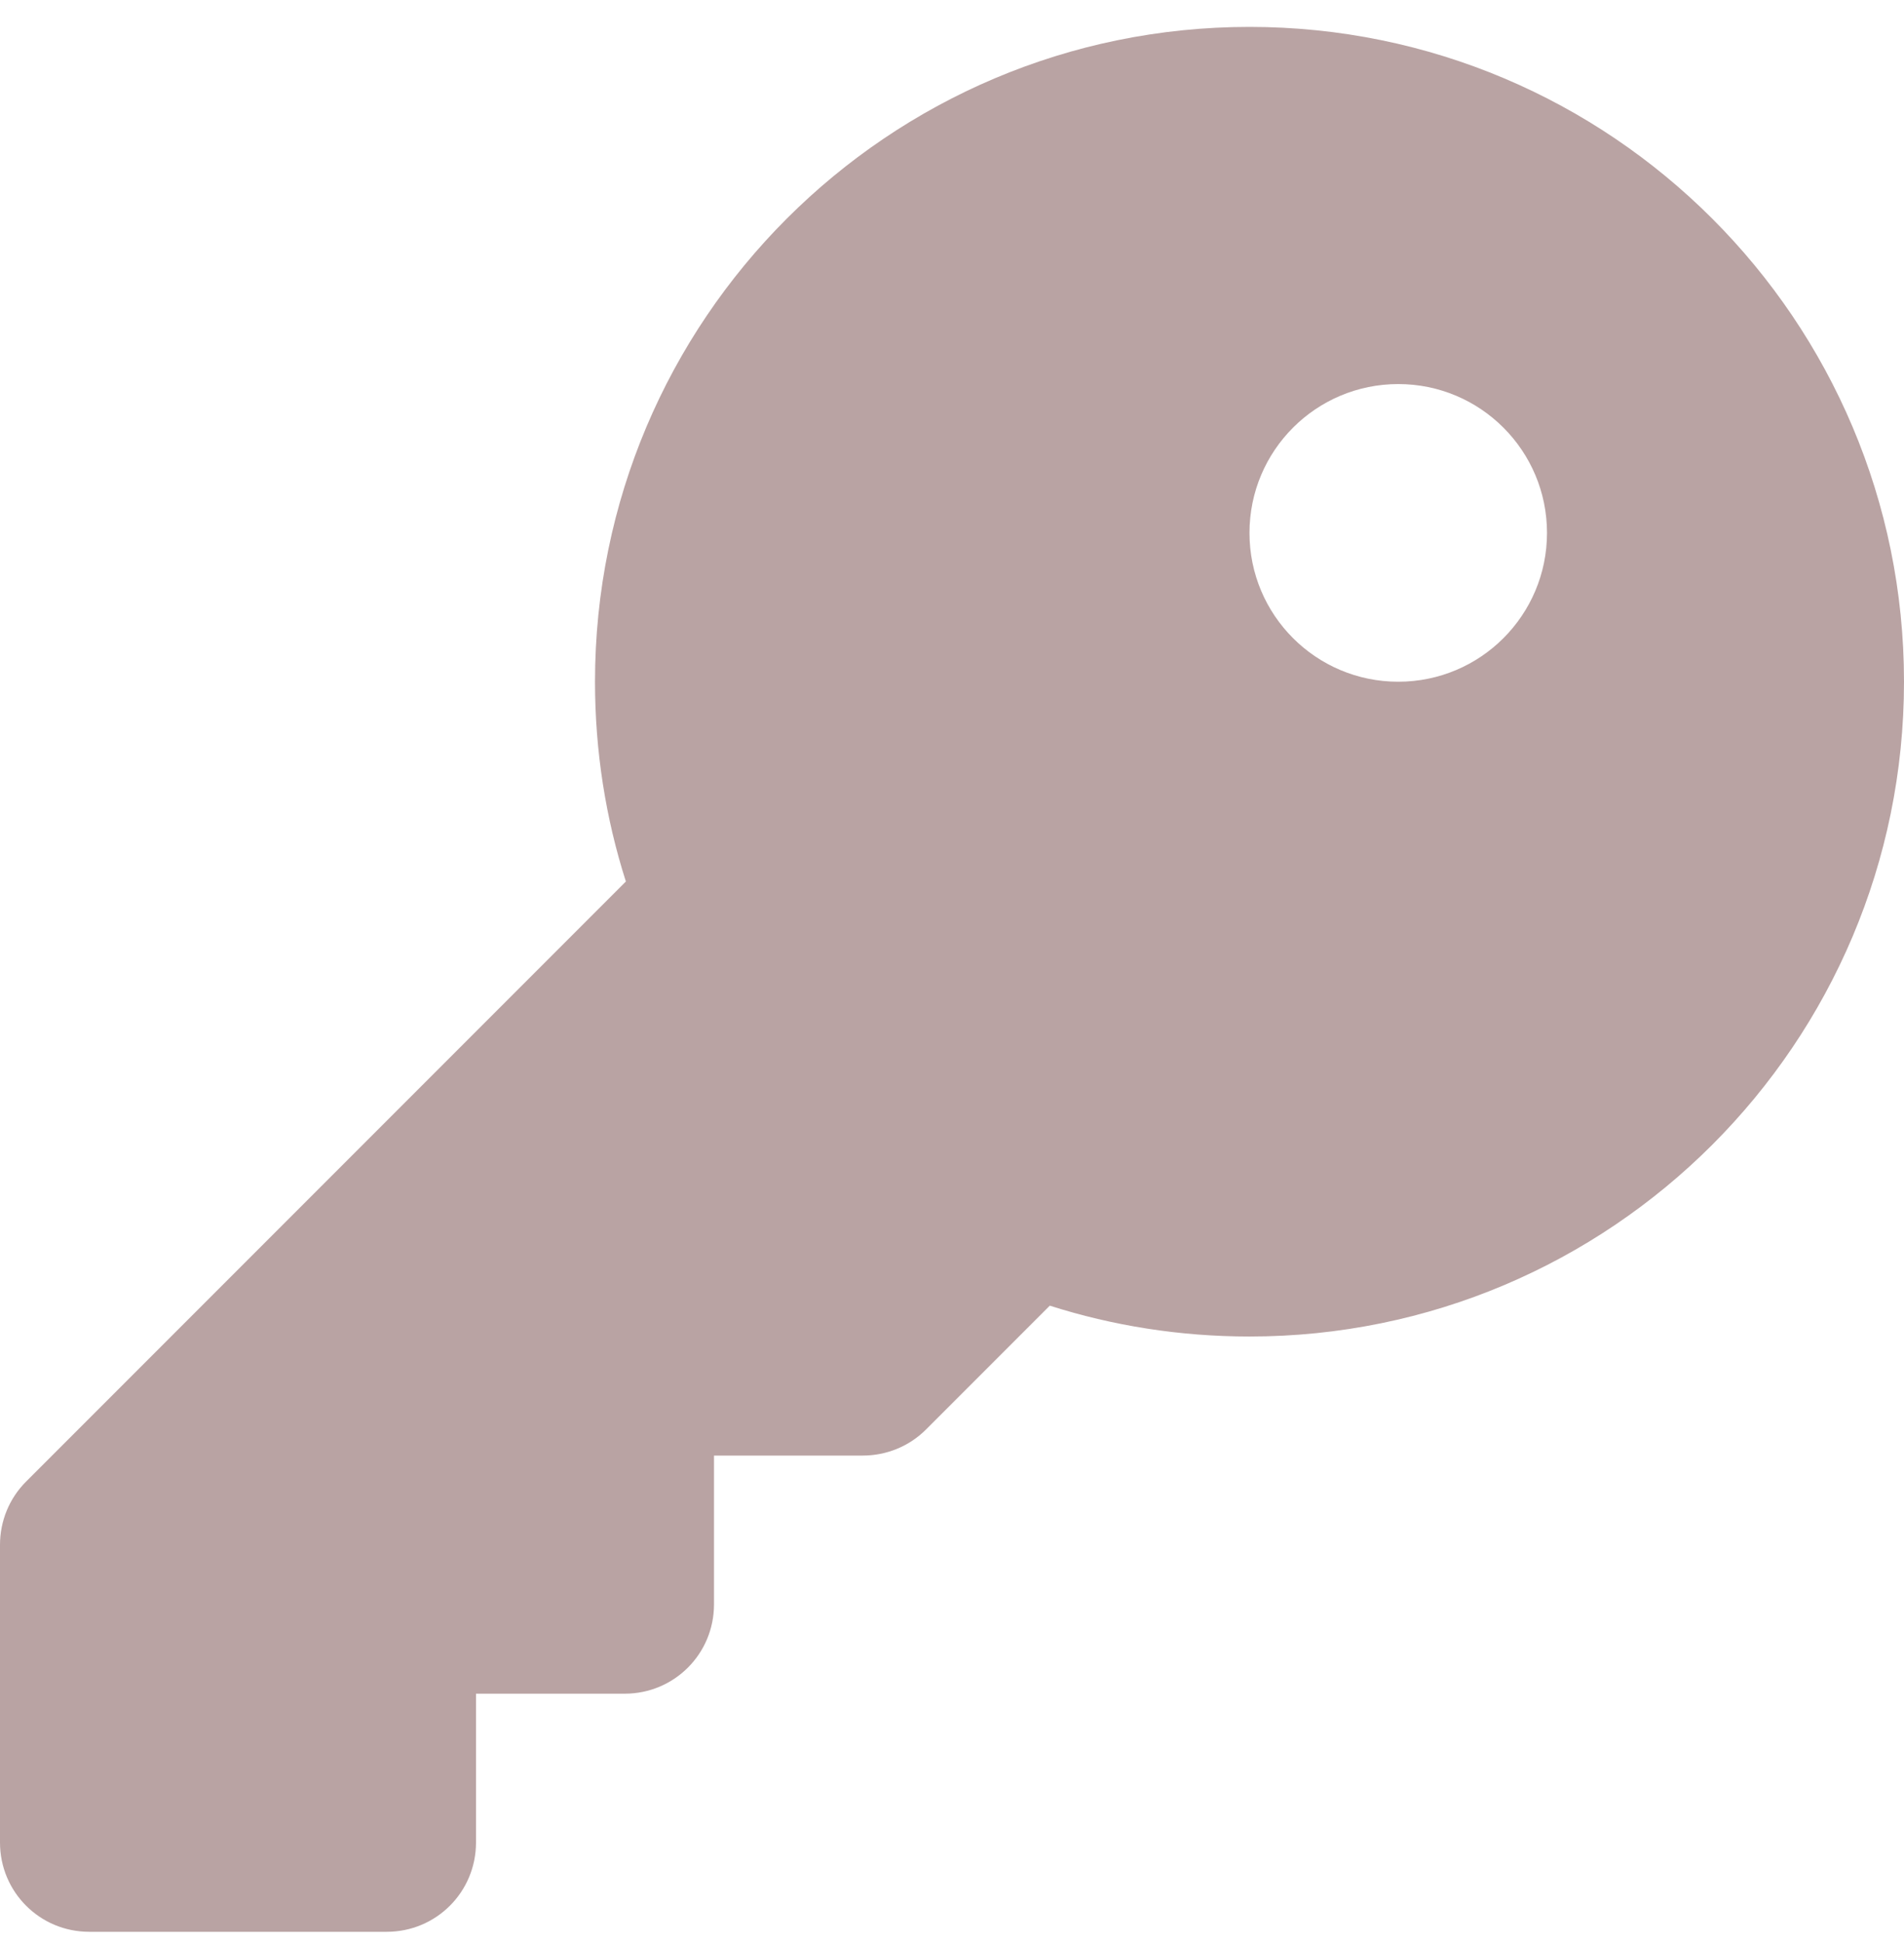 <svg width="50" height="51" viewBox="0 0 50 51" fill="none" xmlns="http://www.w3.org/2000/svg">
<path d="M32.812 35.081C42.305 35.081 50 27.386 50 17.894C50 8.402 42.305 0.706 32.812 0.706C23.32 0.706 15.625 8.402 15.625 17.894C15.625 19.72 15.908 21.488 16.436 23.138L0.684 38.89C0.244 39.329 0 39.925 0 40.55V48.362C0 49.661 1.045 50.706 2.344 50.706H10.156C11.455 50.706 12.5 49.661 12.5 48.362V44.456H16.406C17.705 44.456 18.75 43.411 18.75 42.112V38.206H22.656C23.281 38.206 23.877 37.962 24.316 37.523L27.568 34.271C29.219 34.798 30.986 35.081 32.812 35.081ZM36.719 17.894C34.56 17.894 32.812 16.146 32.812 13.988C32.812 11.829 34.56 10.081 36.719 10.081C38.877 10.081 40.625 11.829 40.625 13.988C40.625 16.146 38.877 17.894 36.719 17.894Z" fill="#B9A3A3"/>
</svg>
